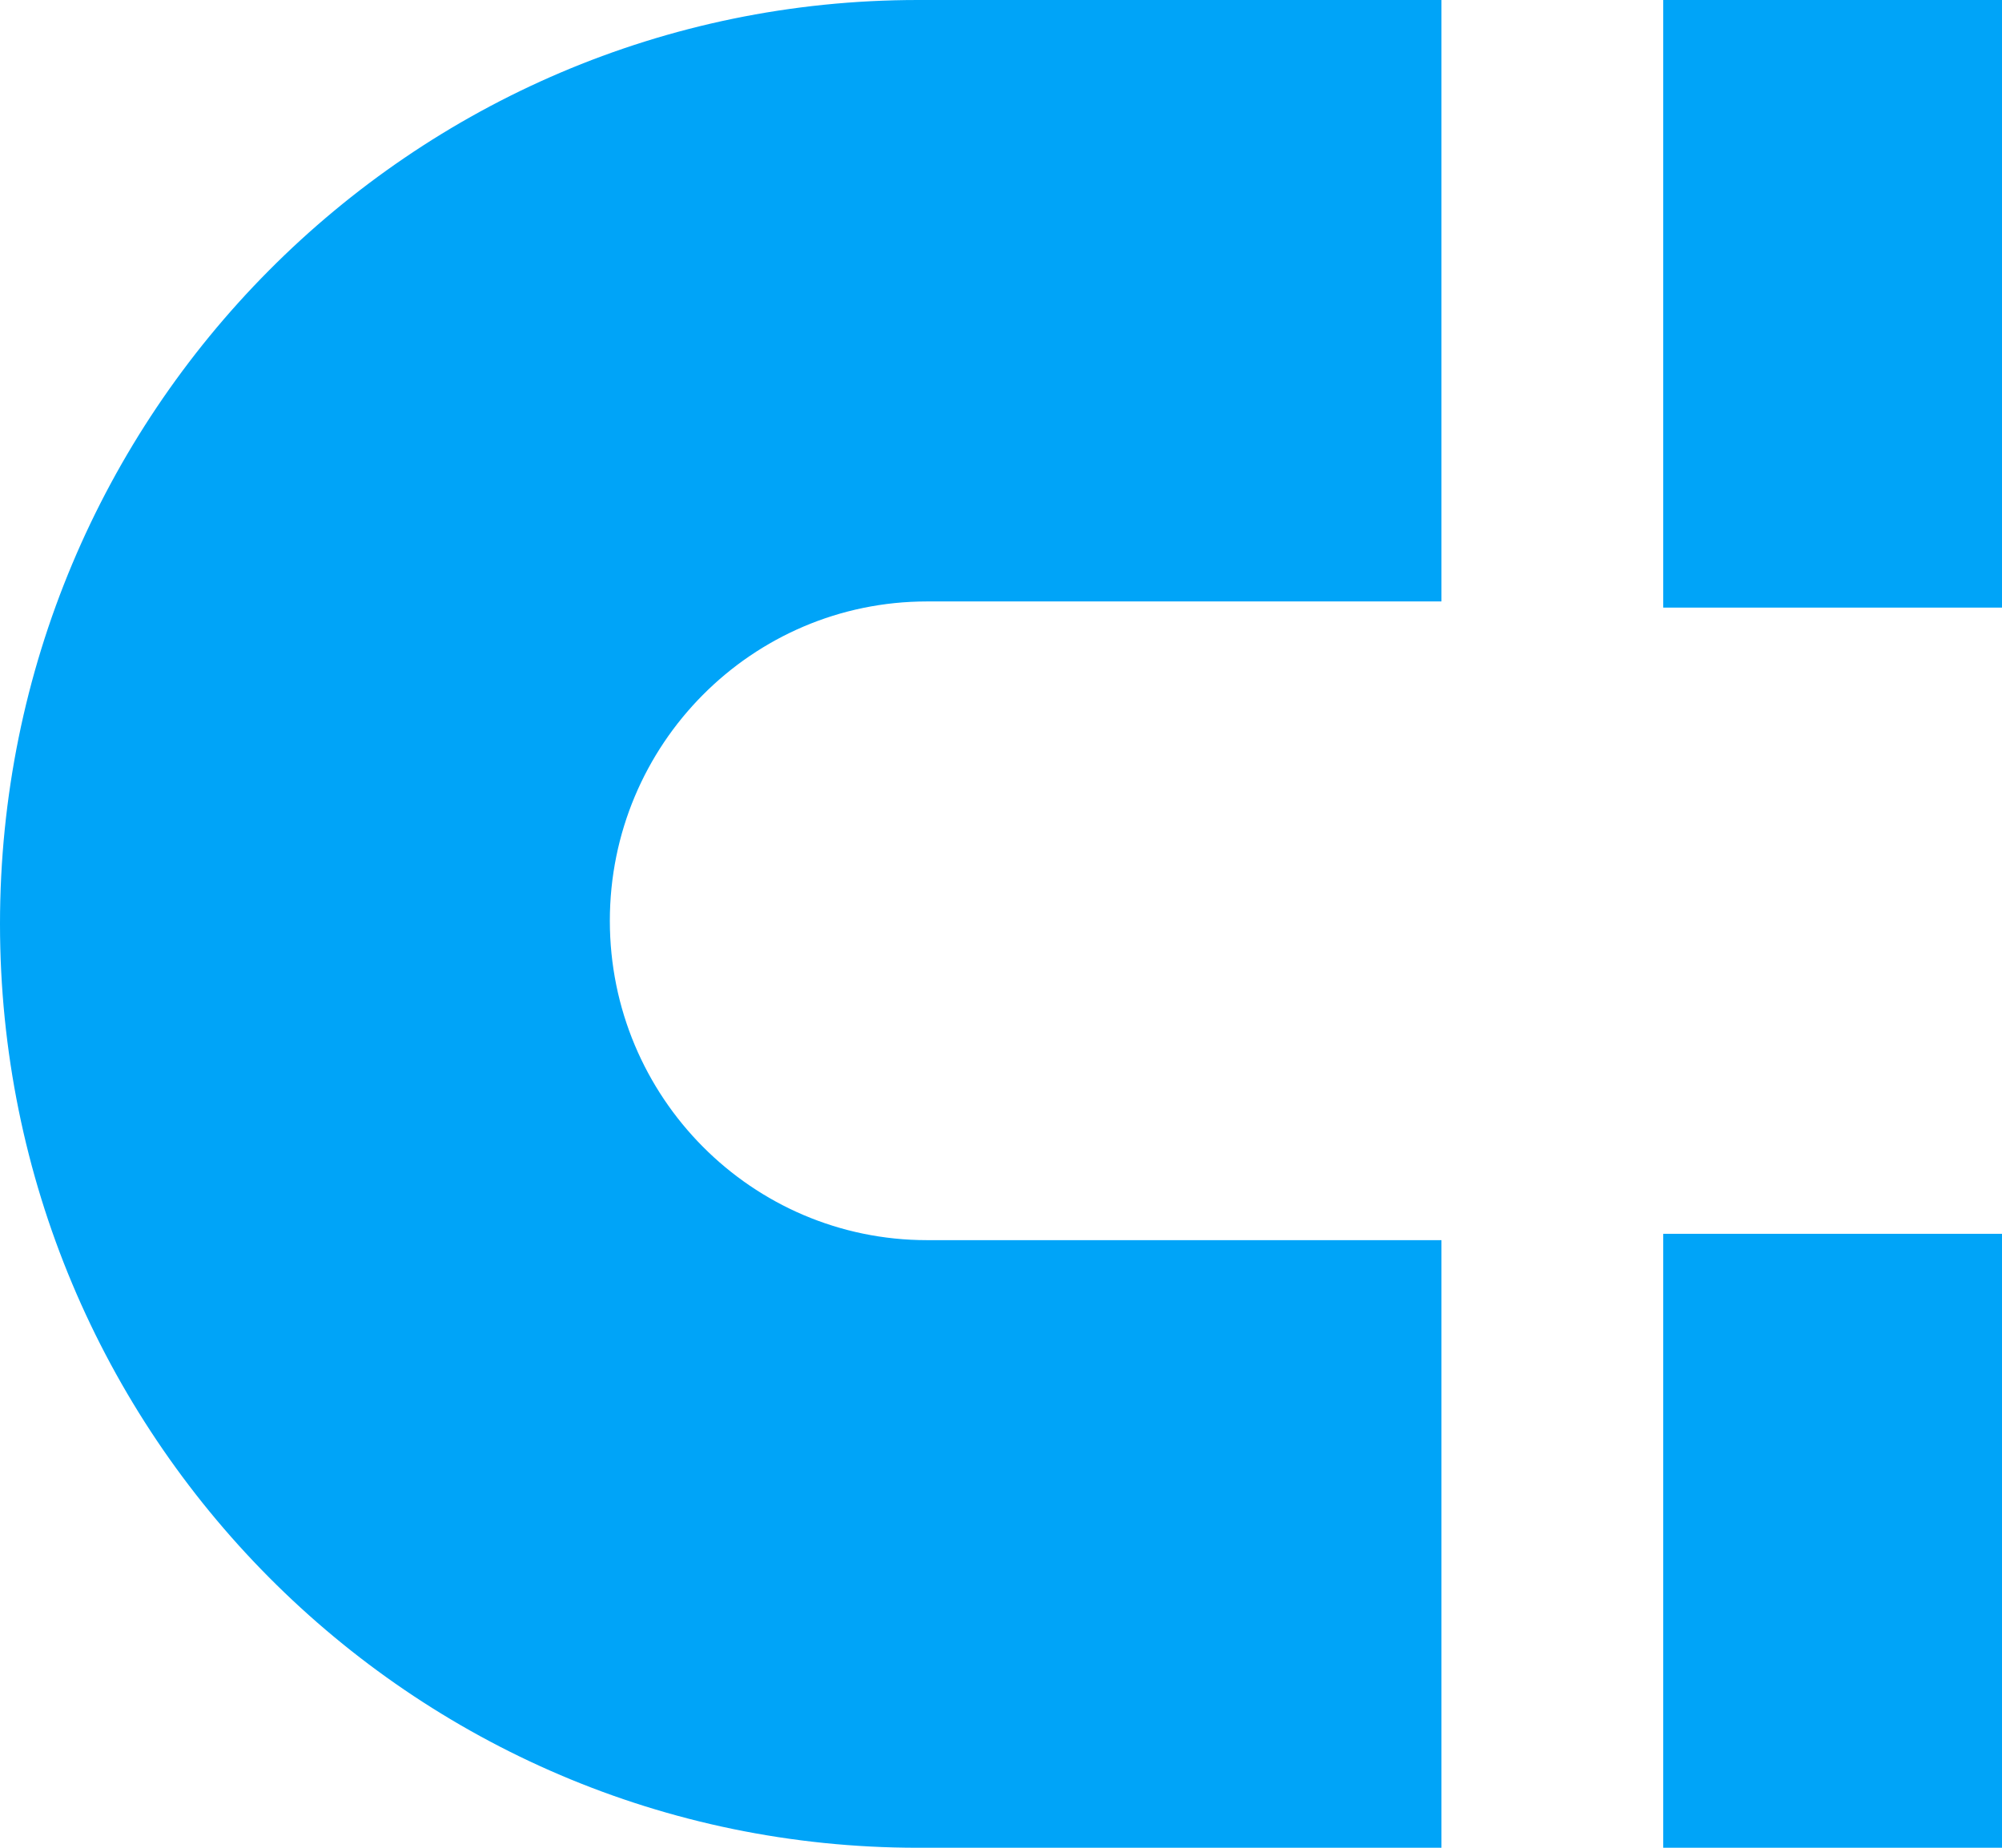 <?xml version="1.0" encoding="utf-8"?>
<!-- Generator: Adobe Illustrator 24.1.1, SVG Export Plug-In . SVG Version: 6.00 Build 0)  -->
<svg version="1.1" id="Слой_1" xmlns="http://www.w3.org/2000/svg" xmlns:xlink="http://www.w3.org/1999/xlink" x="0px" y="0px"
	 width="13px" height="12px" viewBox="0 0 13 12" style="enable-background:new 0 0 13 12;" xml:space="preserve">
<style type="text/css">
	.st0{fill:#00A4F8;}
</style>
<g>
	<g>
		<rect x="10.8" class="st0" width="2.2" height="3.946"/>
		<rect x="10.8" y="8.013" class="st0" width="2.2" height="3.987"/>
		<path class="st0" d="M6.02,8.054c-1.138,0-2.06-0.929-2.06-2.074s0.922-2.074,2.06-2.074h3.34V0h-3.4C2.668,0,0,2.686,0,6l0,0
			c0,3.314,2.668,6,5.96,6h3.4V8.054H6.02z"/>
	</g>
</g>
</svg>
